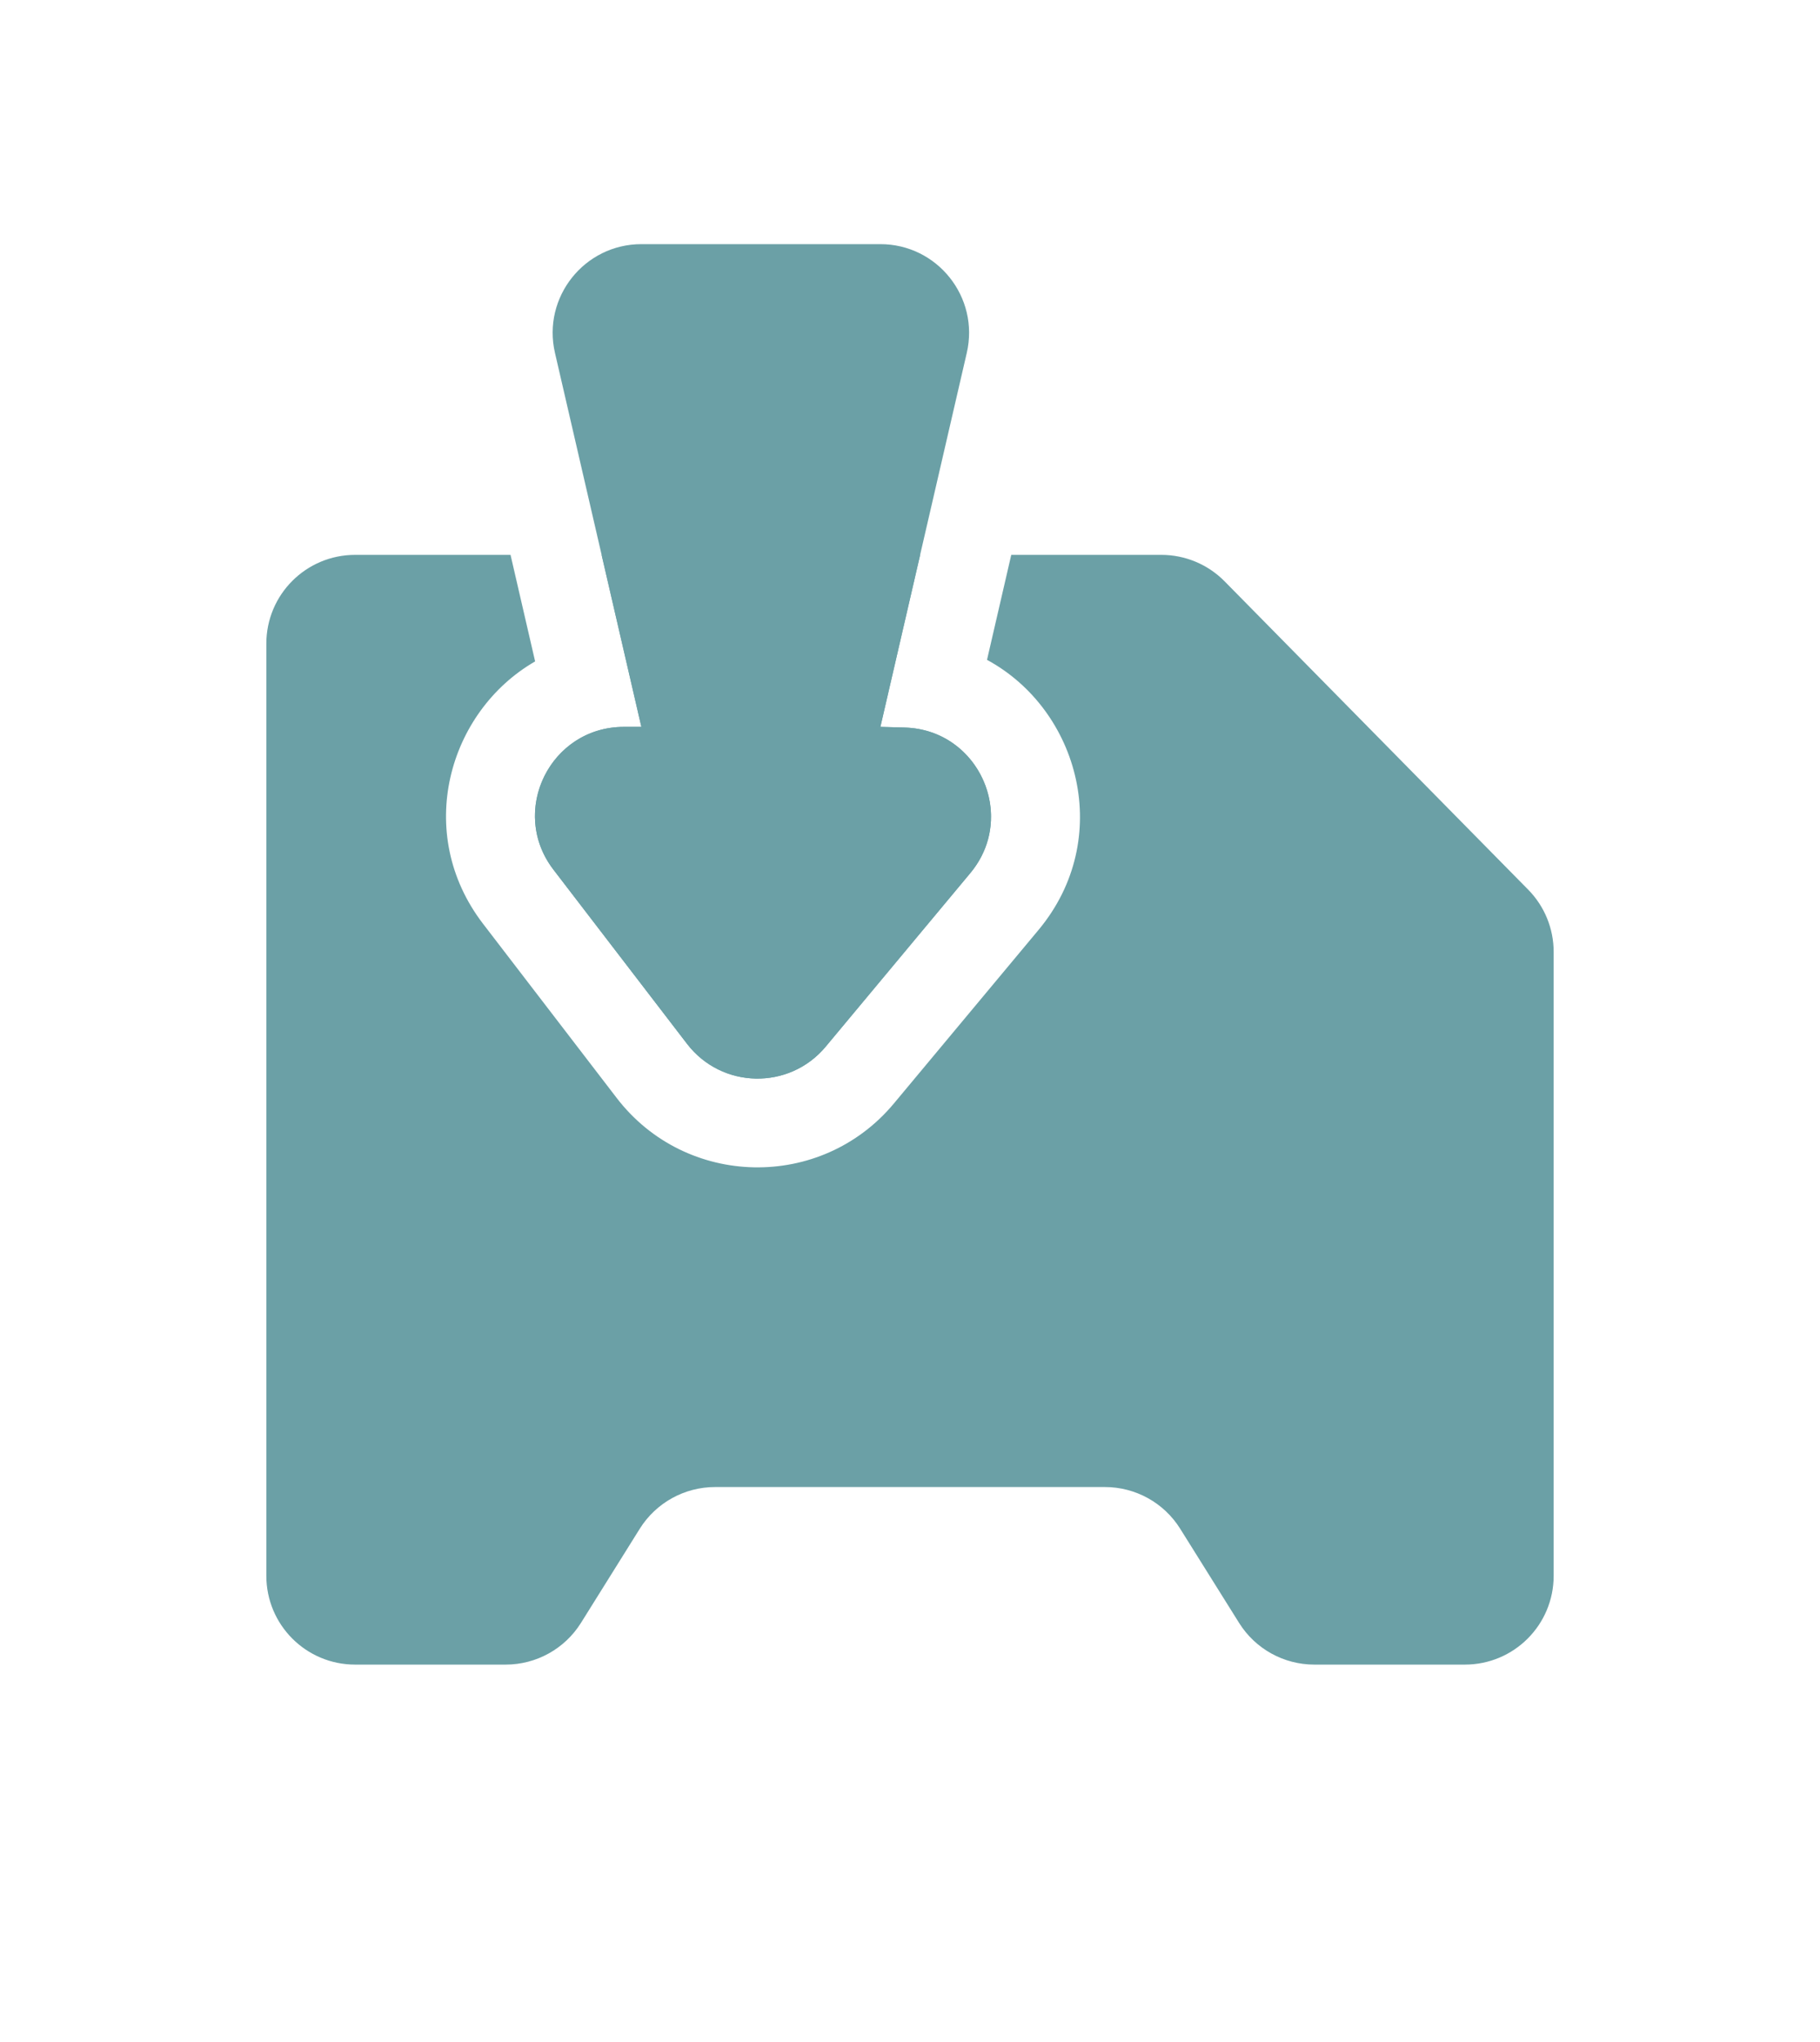 <svg width="41" height="46" viewBox="0 0 41 46" fill="none" xmlns="http://www.w3.org/2000/svg">
<path fill-rule="evenodd" clip-rule="evenodd" d="M11.501 12.5H8C6.895 12.5 6 13.395 6 14.5V35.5C6 36.605 6.895 37.5 8 37.5H11.392C12.081 37.5 12.722 37.145 13.088 36.56L14.412 34.44C14.778 33.855 15.419 33.5 16.108 33.5H24.892C25.581 33.5 26.222 33.855 26.587 34.44L27.913 36.56C28.278 37.145 28.919 37.5 29.608 37.5H33C34.105 37.5 35 36.605 35 35.5V21.444C35 20.919 34.794 20.415 34.425 20.041L27.588 13.097C27.212 12.715 26.698 12.5 26.163 12.5H22.781L22.235 14.865C24.322 15.996 25.104 18.899 23.395 20.95L20.137 24.859C18.496 26.829 15.451 26.767 13.891 24.733L10.881 20.81C9.319 18.773 10.09 16.035 12.055 14.9L11.501 12.5ZM13.553 12.5H20.729L19.833 16.375L20.376 16.39C20.805 16.401 21.181 16.538 21.486 16.757C22.37 17.392 22.654 18.715 21.859 19.669L18.601 23.579C17.78 24.564 16.258 24.533 15.478 23.516L12.468 19.592C11.727 18.626 12.036 17.344 12.909 16.731C13.225 16.509 13.615 16.375 14.055 16.375H14.449L13.553 12.5Z" fill="#6BA0A6"/>
<path d="M14.45 5.5H19.831C21.117 5.5 22.069 6.697 21.779 7.95L19.833 16.375L20.376 16.39C22.046 16.434 22.928 18.386 21.858 19.669L18.601 23.579C17.78 24.564 16.258 24.533 15.477 23.516L12.468 19.592C11.458 18.277 12.396 16.375 14.055 16.375H14.448L12.502 7.95C12.212 6.697 13.164 5.5 14.45 5.5Z" fill="#6BA0A6"/>
</svg>
